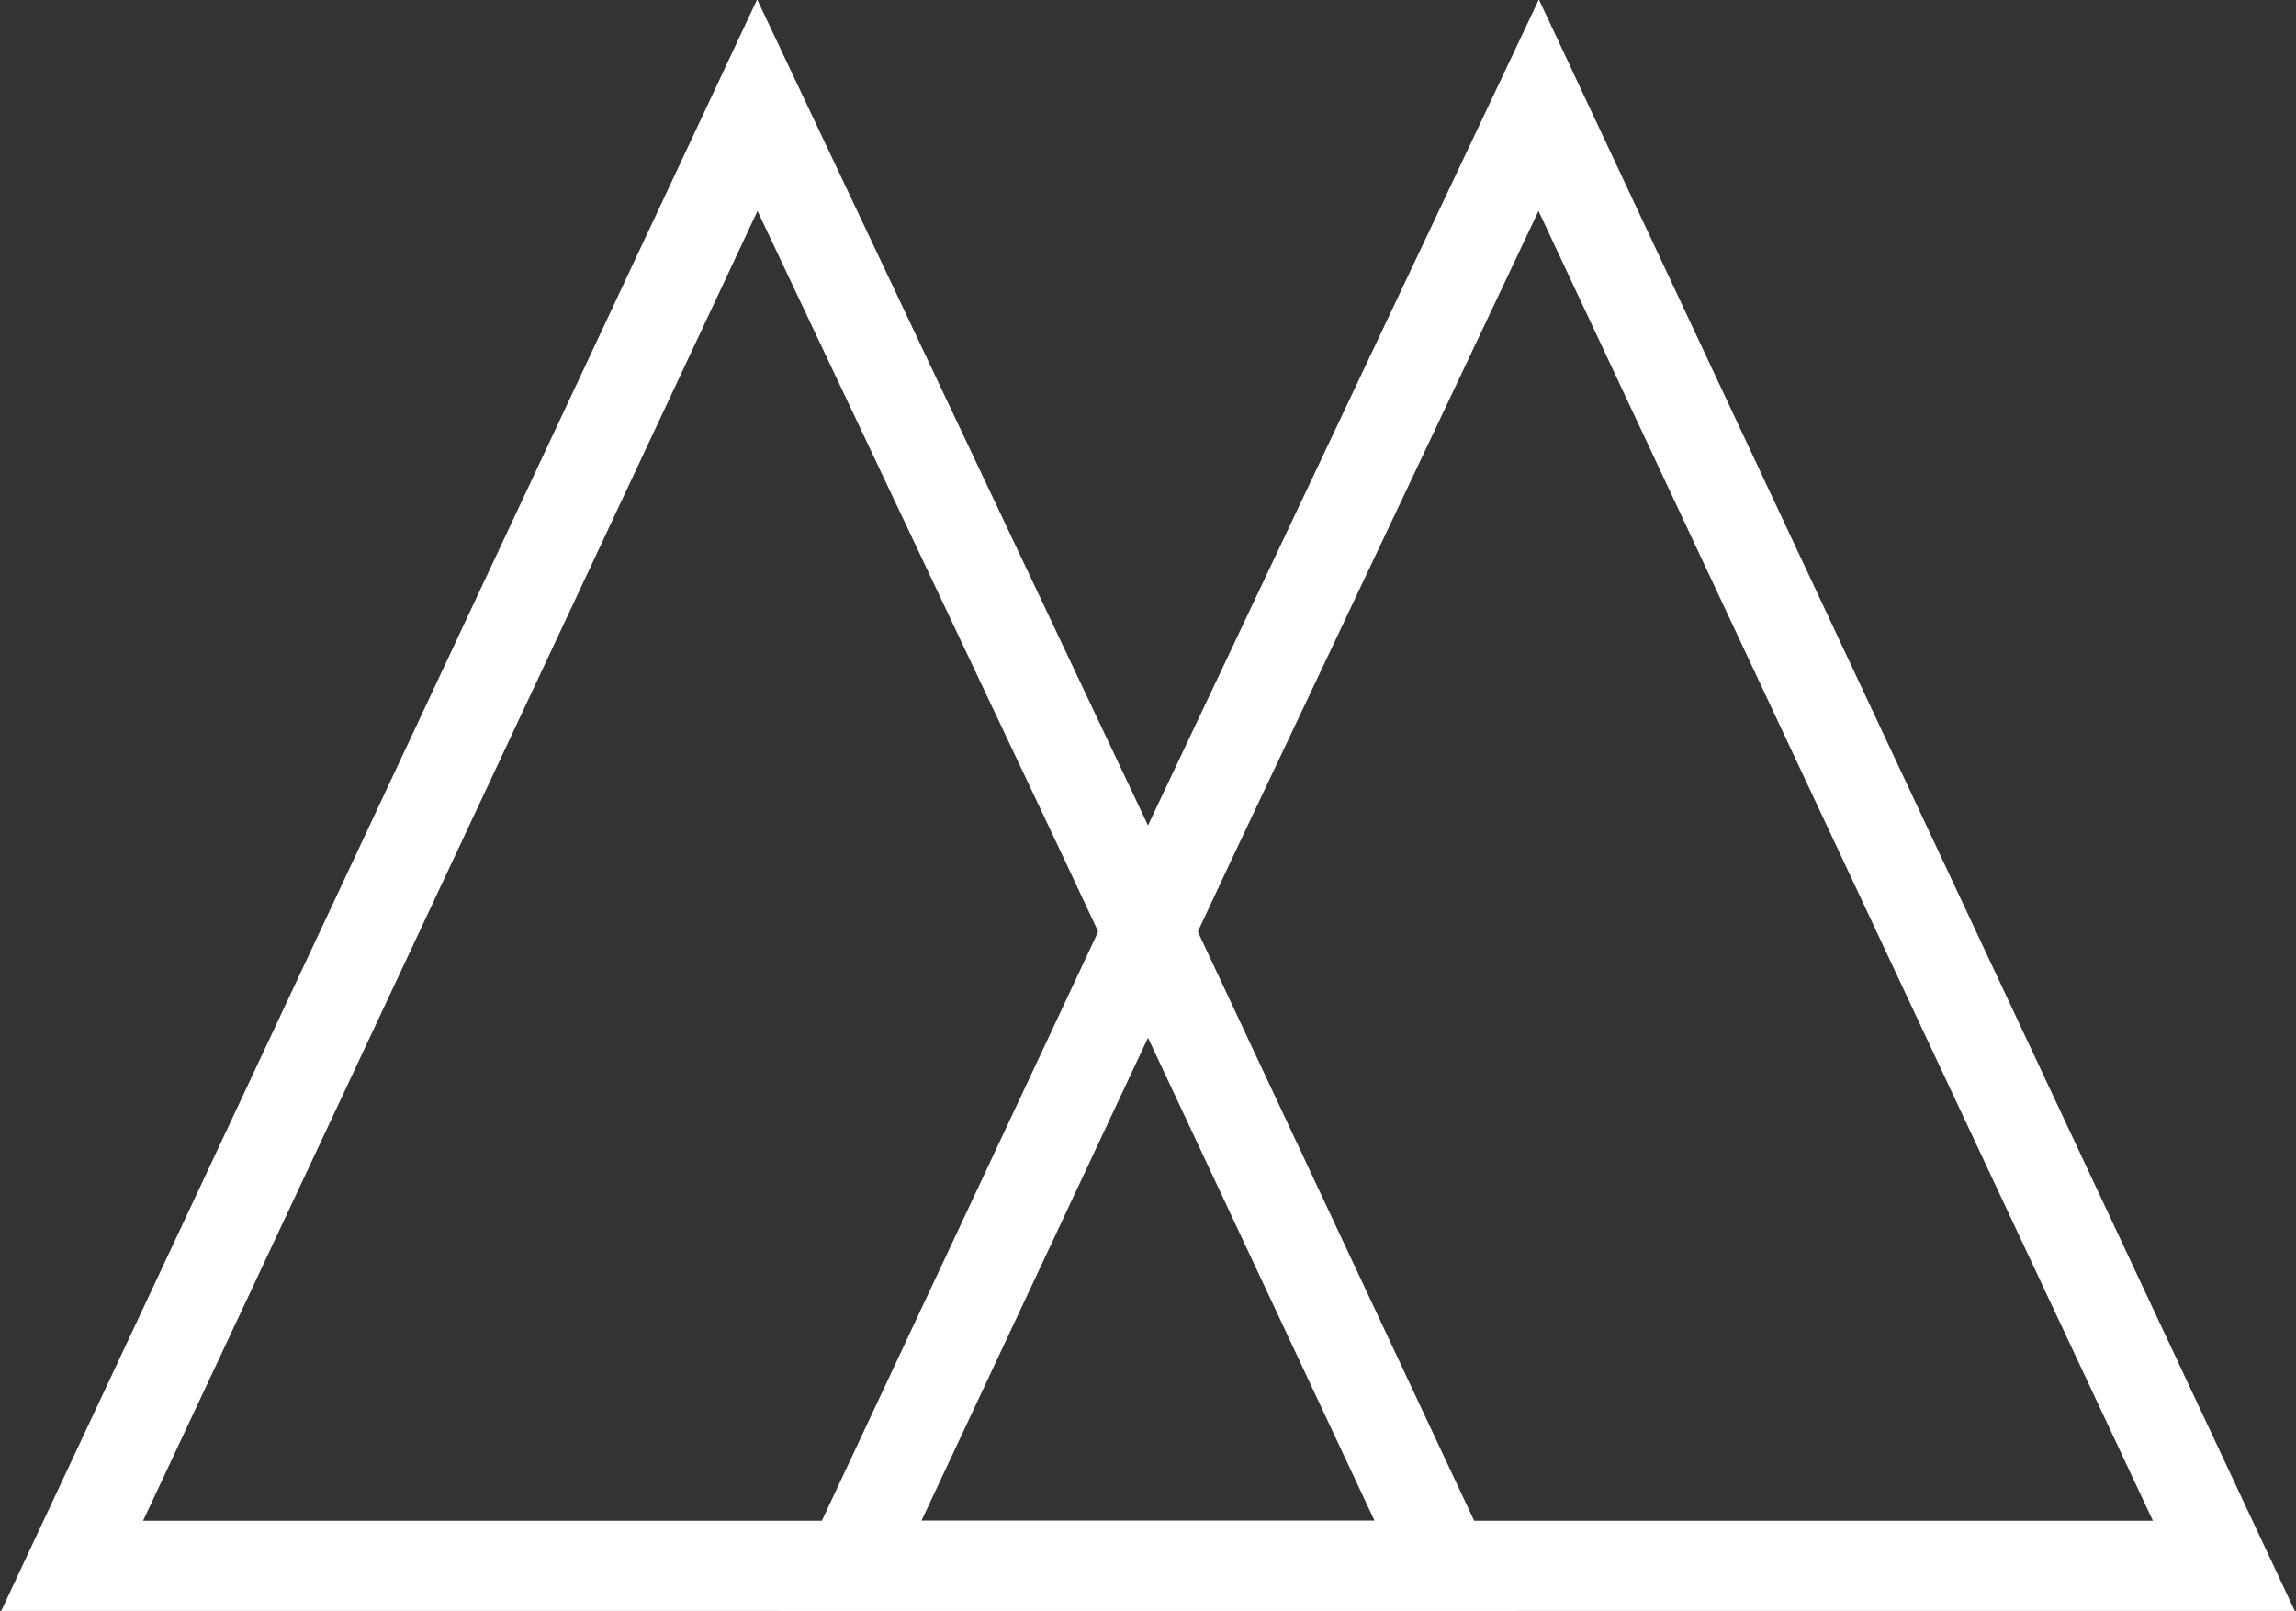 <?xml version="1.0" encoding="utf-8"?>
<!-- Generator: Adobe Illustrator 17.1.0, SVG Export Plug-In . SVG Version: 6.00 Build 0)  -->
<!DOCTYPE svg PUBLIC "-//W3C//DTD SVG 1.1//EN" "http://www.w3.org/Graphics/SVG/1.1/DTD/svg11.dtd">
<svg version="1.1" xmlns="http://www.w3.org/2000/svg" xmlns:xlink="http://www.w3.org/1999/xlink" x="0px" y="0px"
	 viewBox="0 0 76.4 53.6" enable-background="new 0 0 76.4 53.6" xml:space="preserve">
<rect x="0" y="0" width="76.4" height="53.6" fill="#333333" stroke="none"/>
<g id="Layer_1">
	<g>
		<polygon fill="none" stroke="#FFFFFF" stroke-width="3" stroke-miterlimit="10" points="25.2,52.1 2.4,52.1 13.8,27.8 25.2,3.5 
			36.7,27.8 48.1,52.1 		"/>
		<polygon fill="none" stroke="#FFFFFF" stroke-width="3" stroke-miterlimit="10" points="51.2,52.1 28.3,52.1 39.7,27.8 51.2,3.5 
			62.6,27.8 74,52.1 		"/>
	</g>
</g>
<g id="Layer_2" display="none">
</g>
</svg>
